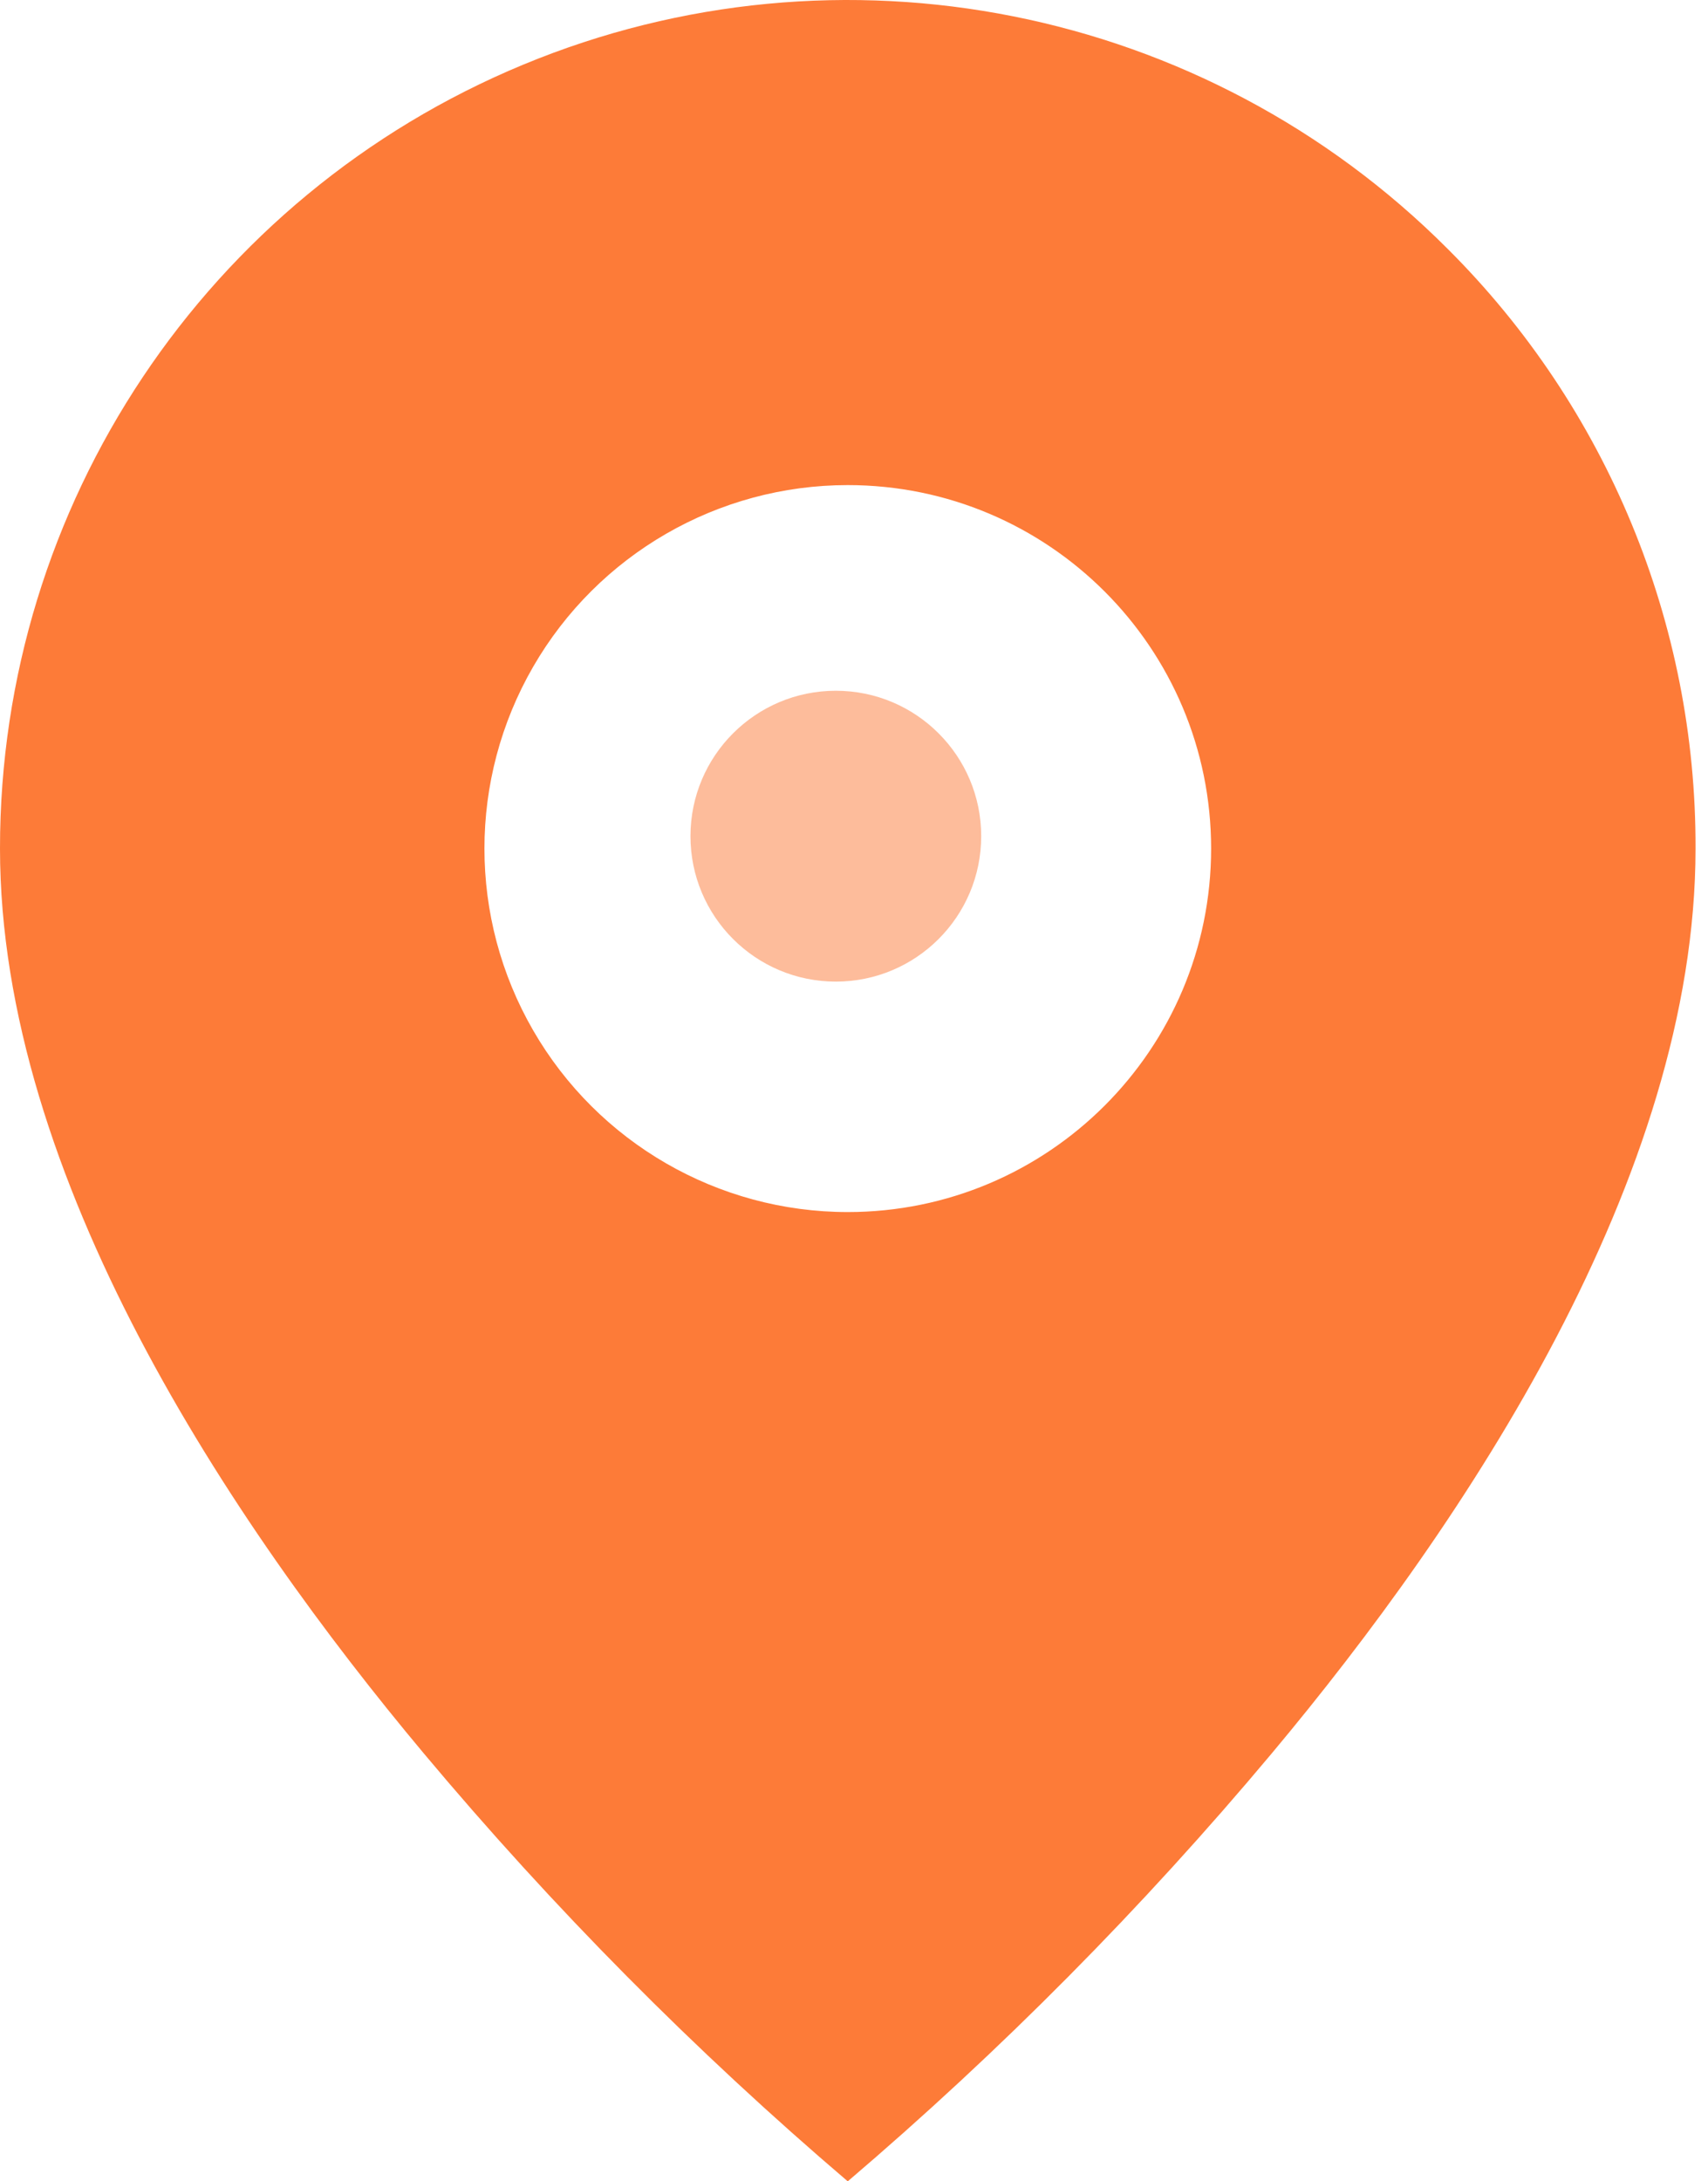 <svg width="47" height="60" viewBox="0 0 47 60" fill="none" xmlns="http://www.w3.org/2000/svg">
<path d="M23.328 60C19.119 56.41 15.217 52.473 11.664 48.232C6.332 41.864 2.94493e-06 32.379 2.94493e-06 23.341C-0.005 13.901 5.68 5.389 14.401 1.777C23.122 -1.836 33.16 0.163 39.832 6.841C44.219 11.209 46.677 17.15 46.657 23.341C46.657 32.379 40.325 41.864 34.993 48.232C31.44 52.473 27.538 56.41 23.328 60ZM23.328 13.343C19.757 13.343 16.456 15.249 14.67 18.342C12.884 21.435 12.884 25.247 14.67 28.34C16.456 31.433 19.757 33.339 23.328 33.339C28.85 33.339 33.327 28.863 33.327 23.341C33.327 17.819 28.85 13.343 23.328 13.343Z" fill="#FD7B38"/>
<circle opacity="0.5" cx="23" cy="23" r="4" fill="#FD7B38"/>
</svg>

